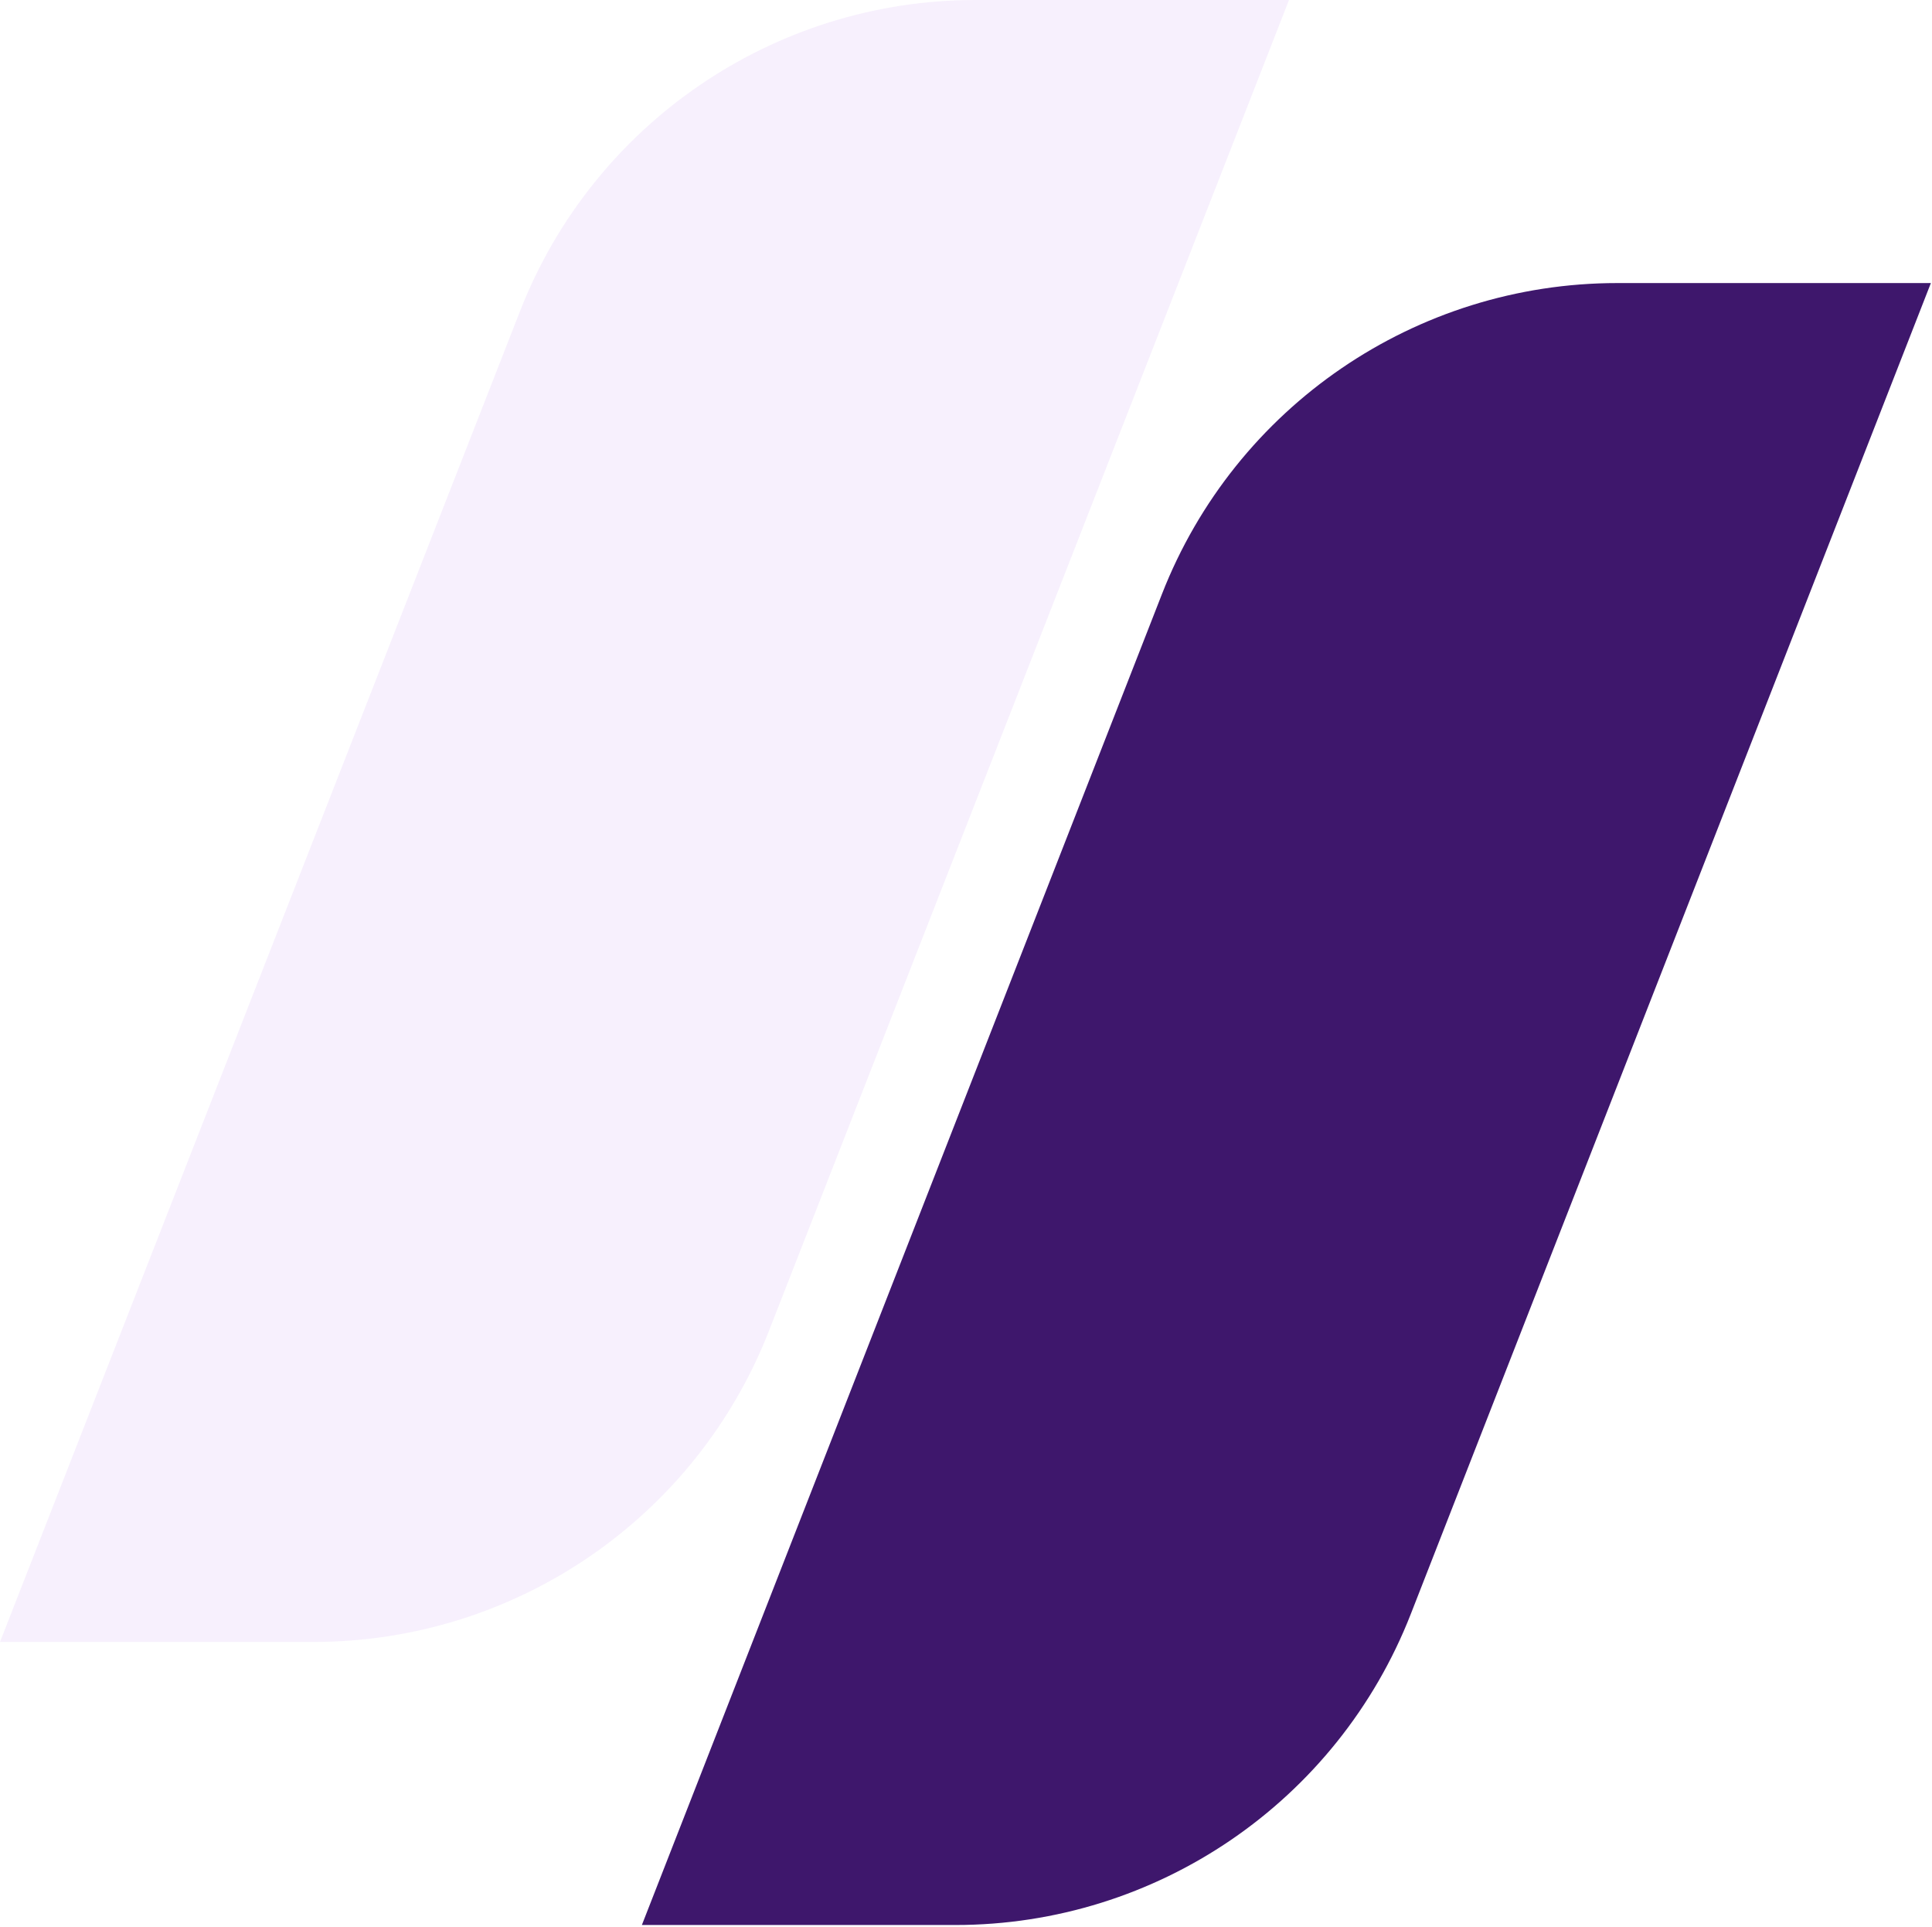 <svg width="707" height="705" viewBox="0 0 707 705" fill="none" xmlns="http://www.w3.org/2000/svg">
<path d="M234.891 704.29L425.211 217.345C452.031 148.725 518.173 103.562 591.848 103.562H706.589L516.27 590.506C489.45 659.127 423.307 704.29 349.632 704.29H234.891Z" fill="#3E176C"/>
<path opacity="0.1" d="M0 600.729L190.32 113.784C217.14 45.163 283.282 0 356.958 0H471.699L281.379 486.945C254.559 555.565 188.417 600.729 114.741 600.729H0Z" fill="#AD6DE7"/>
</svg>
